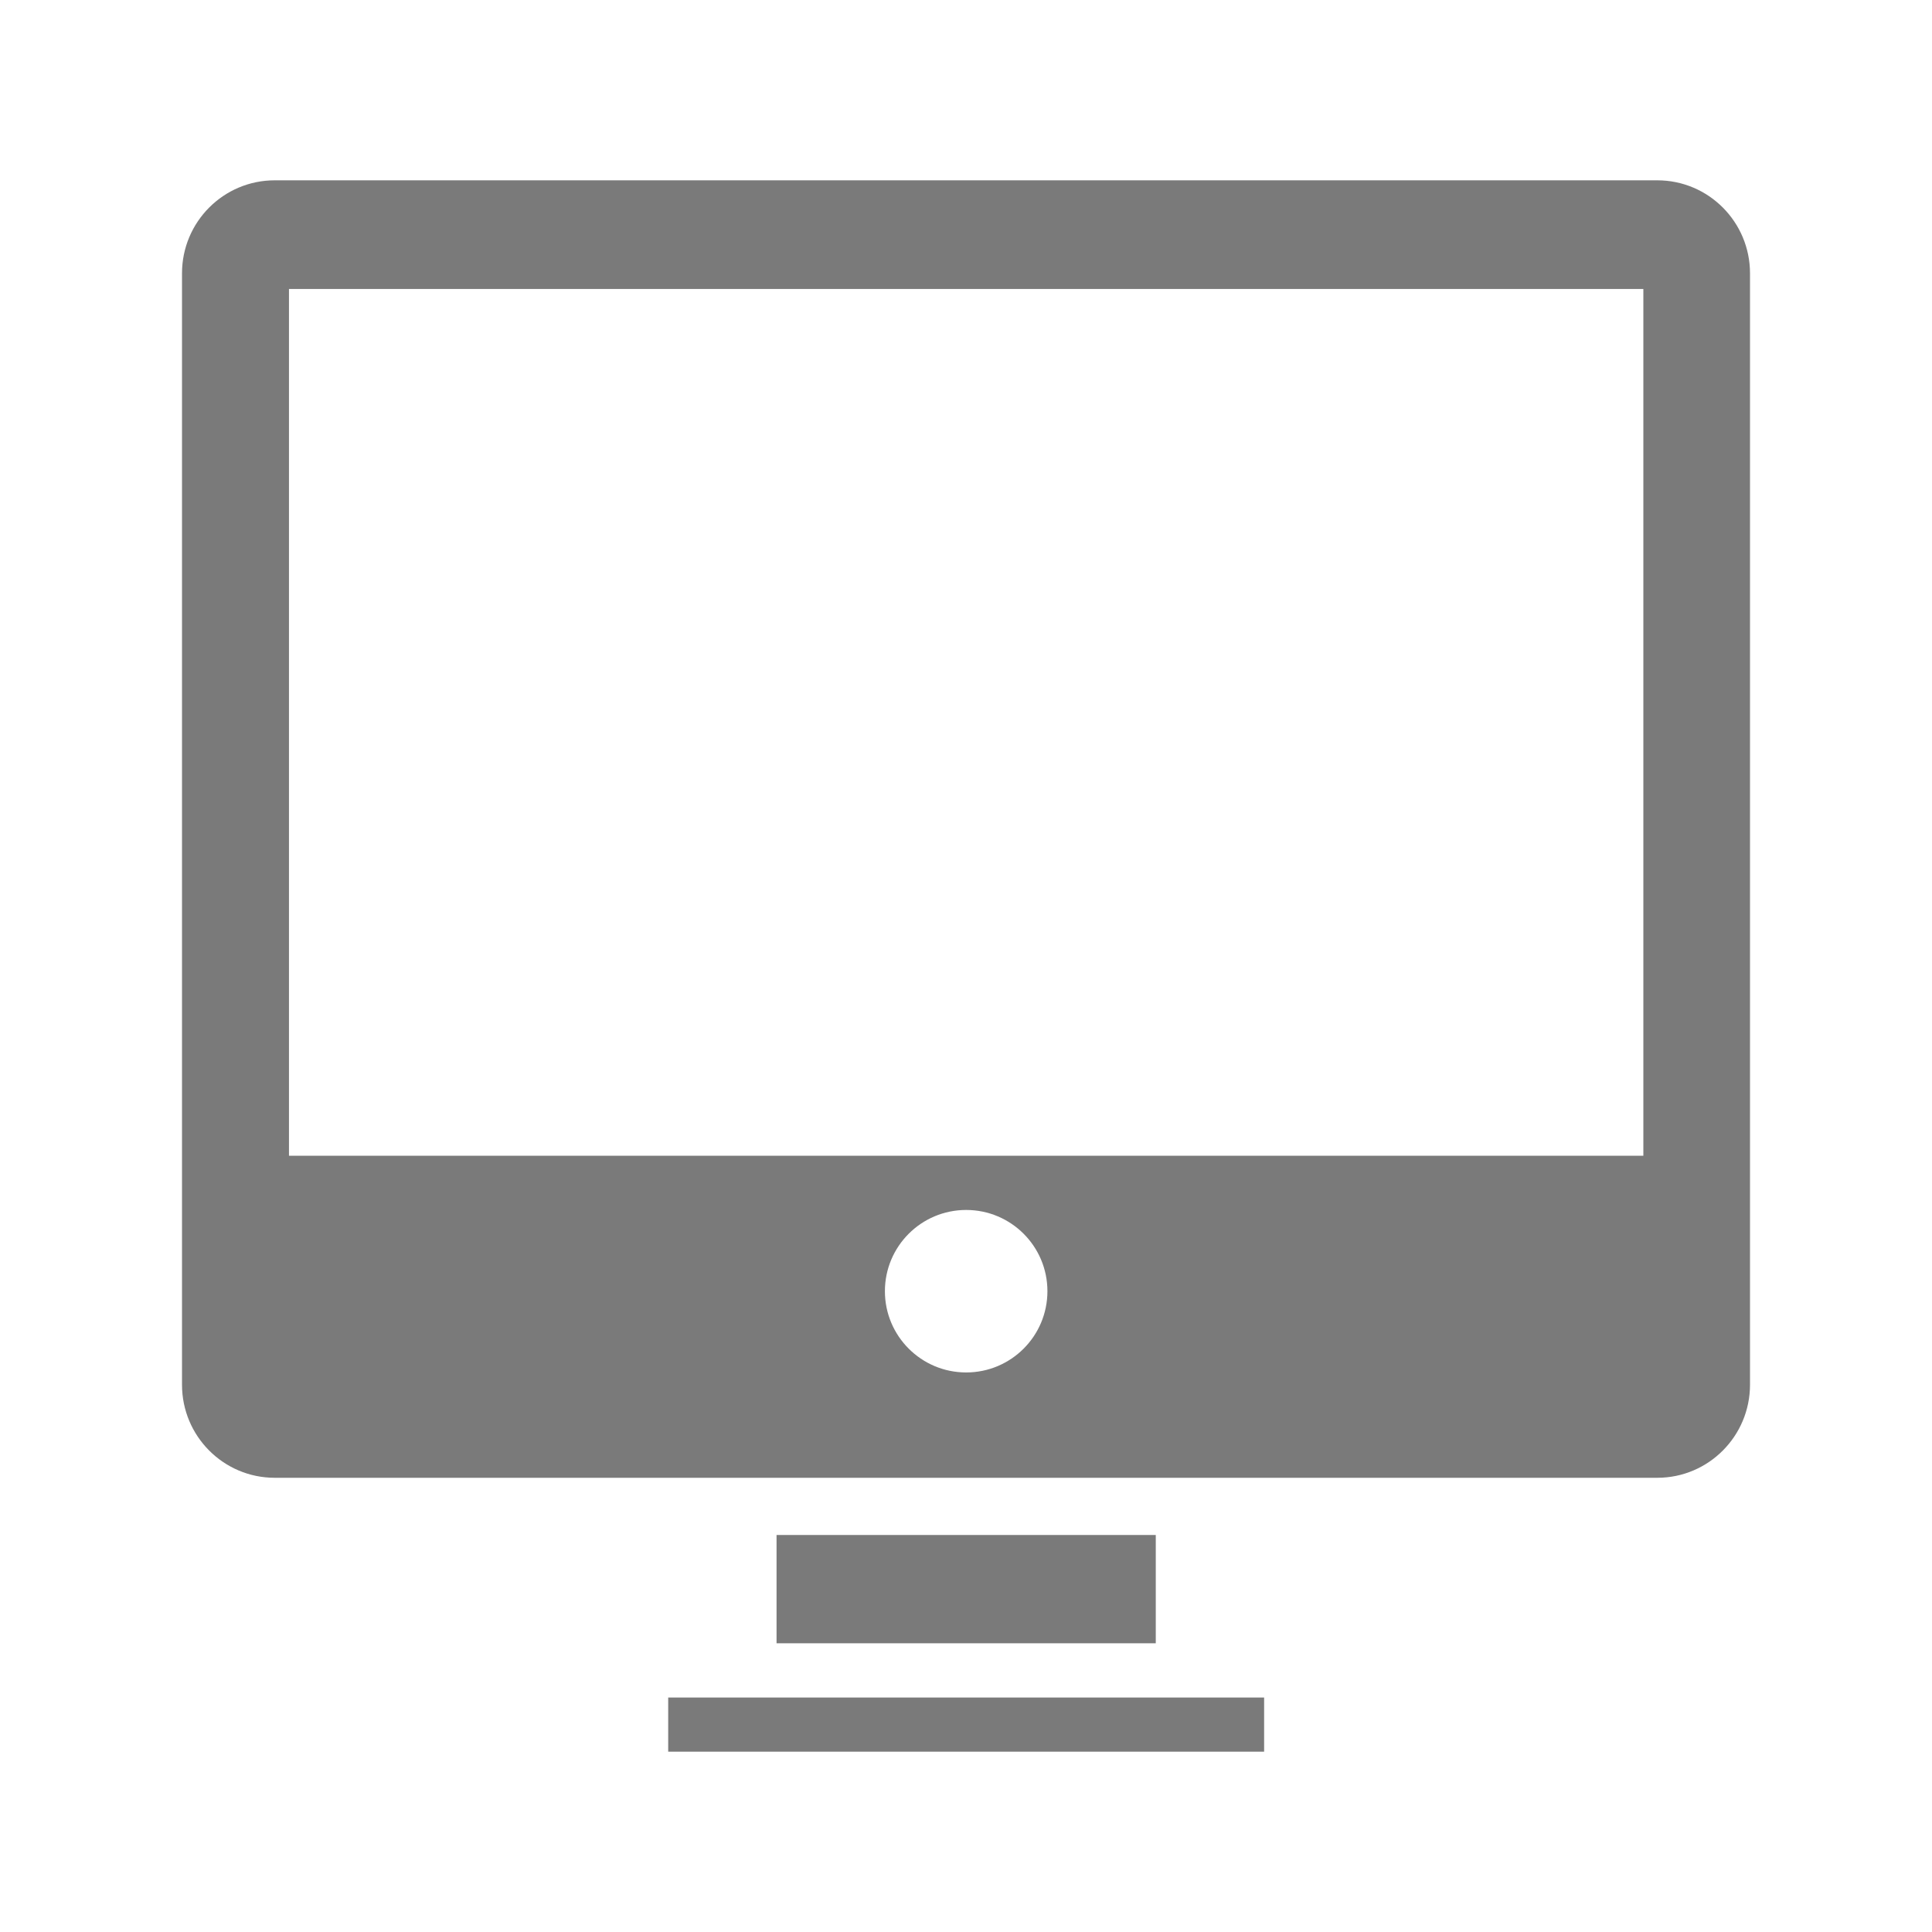 <?xml version="1.0" encoding="utf-8"?>
<!-- Generator: Adobe Illustrator 17.0.0, SVG Export Plug-In . SVG Version: 6.00 Build 0)  -->
<!DOCTYPE svg PUBLIC "-//W3C//DTD SVG 1.1//EN" "http://www.w3.org/Graphics/SVG/1.1/DTD/svg11.dtd">
<svg version="1.1" id="Layer_1" xmlns="http://www.w3.org/2000/svg" xmlns:xlink="http://www.w3.org/1999/xlink" x="0px" y="0px"
	 width="150px" height="150px" viewBox="0 0 150 150" enable-background="new 0 0 150 150" xml:space="preserve">
<g>
	<g>
		<path fill="#7A7A7A" d="M51.879,136h46.267v-4.204H51.879V136z M60.291,119.174v8.411h29.443v-8.411H60.291z M128.671,14H21.329
			c-3.976,0-7.198,3.234-7.198,7.219v86.293c0,3.987,3.222,7.223,7.198,7.223h107.343c3.975,0,7.198-3.236,7.198-7.223V21.219
			C135.869,17.234,132.647,14,128.671,14z M75.013,106.557c-3.484,0-6.309-2.824-6.309-6.309c0-3.484,2.825-6.307,6.309-6.307
			c3.485,0,6.309,2.824,6.309,6.307C81.322,103.733,78.497,106.557,75.013,106.557z M127.589,89.731H22.436V22.436h105.153V89.731z"
			/>
	</g>
</g>
</svg>
